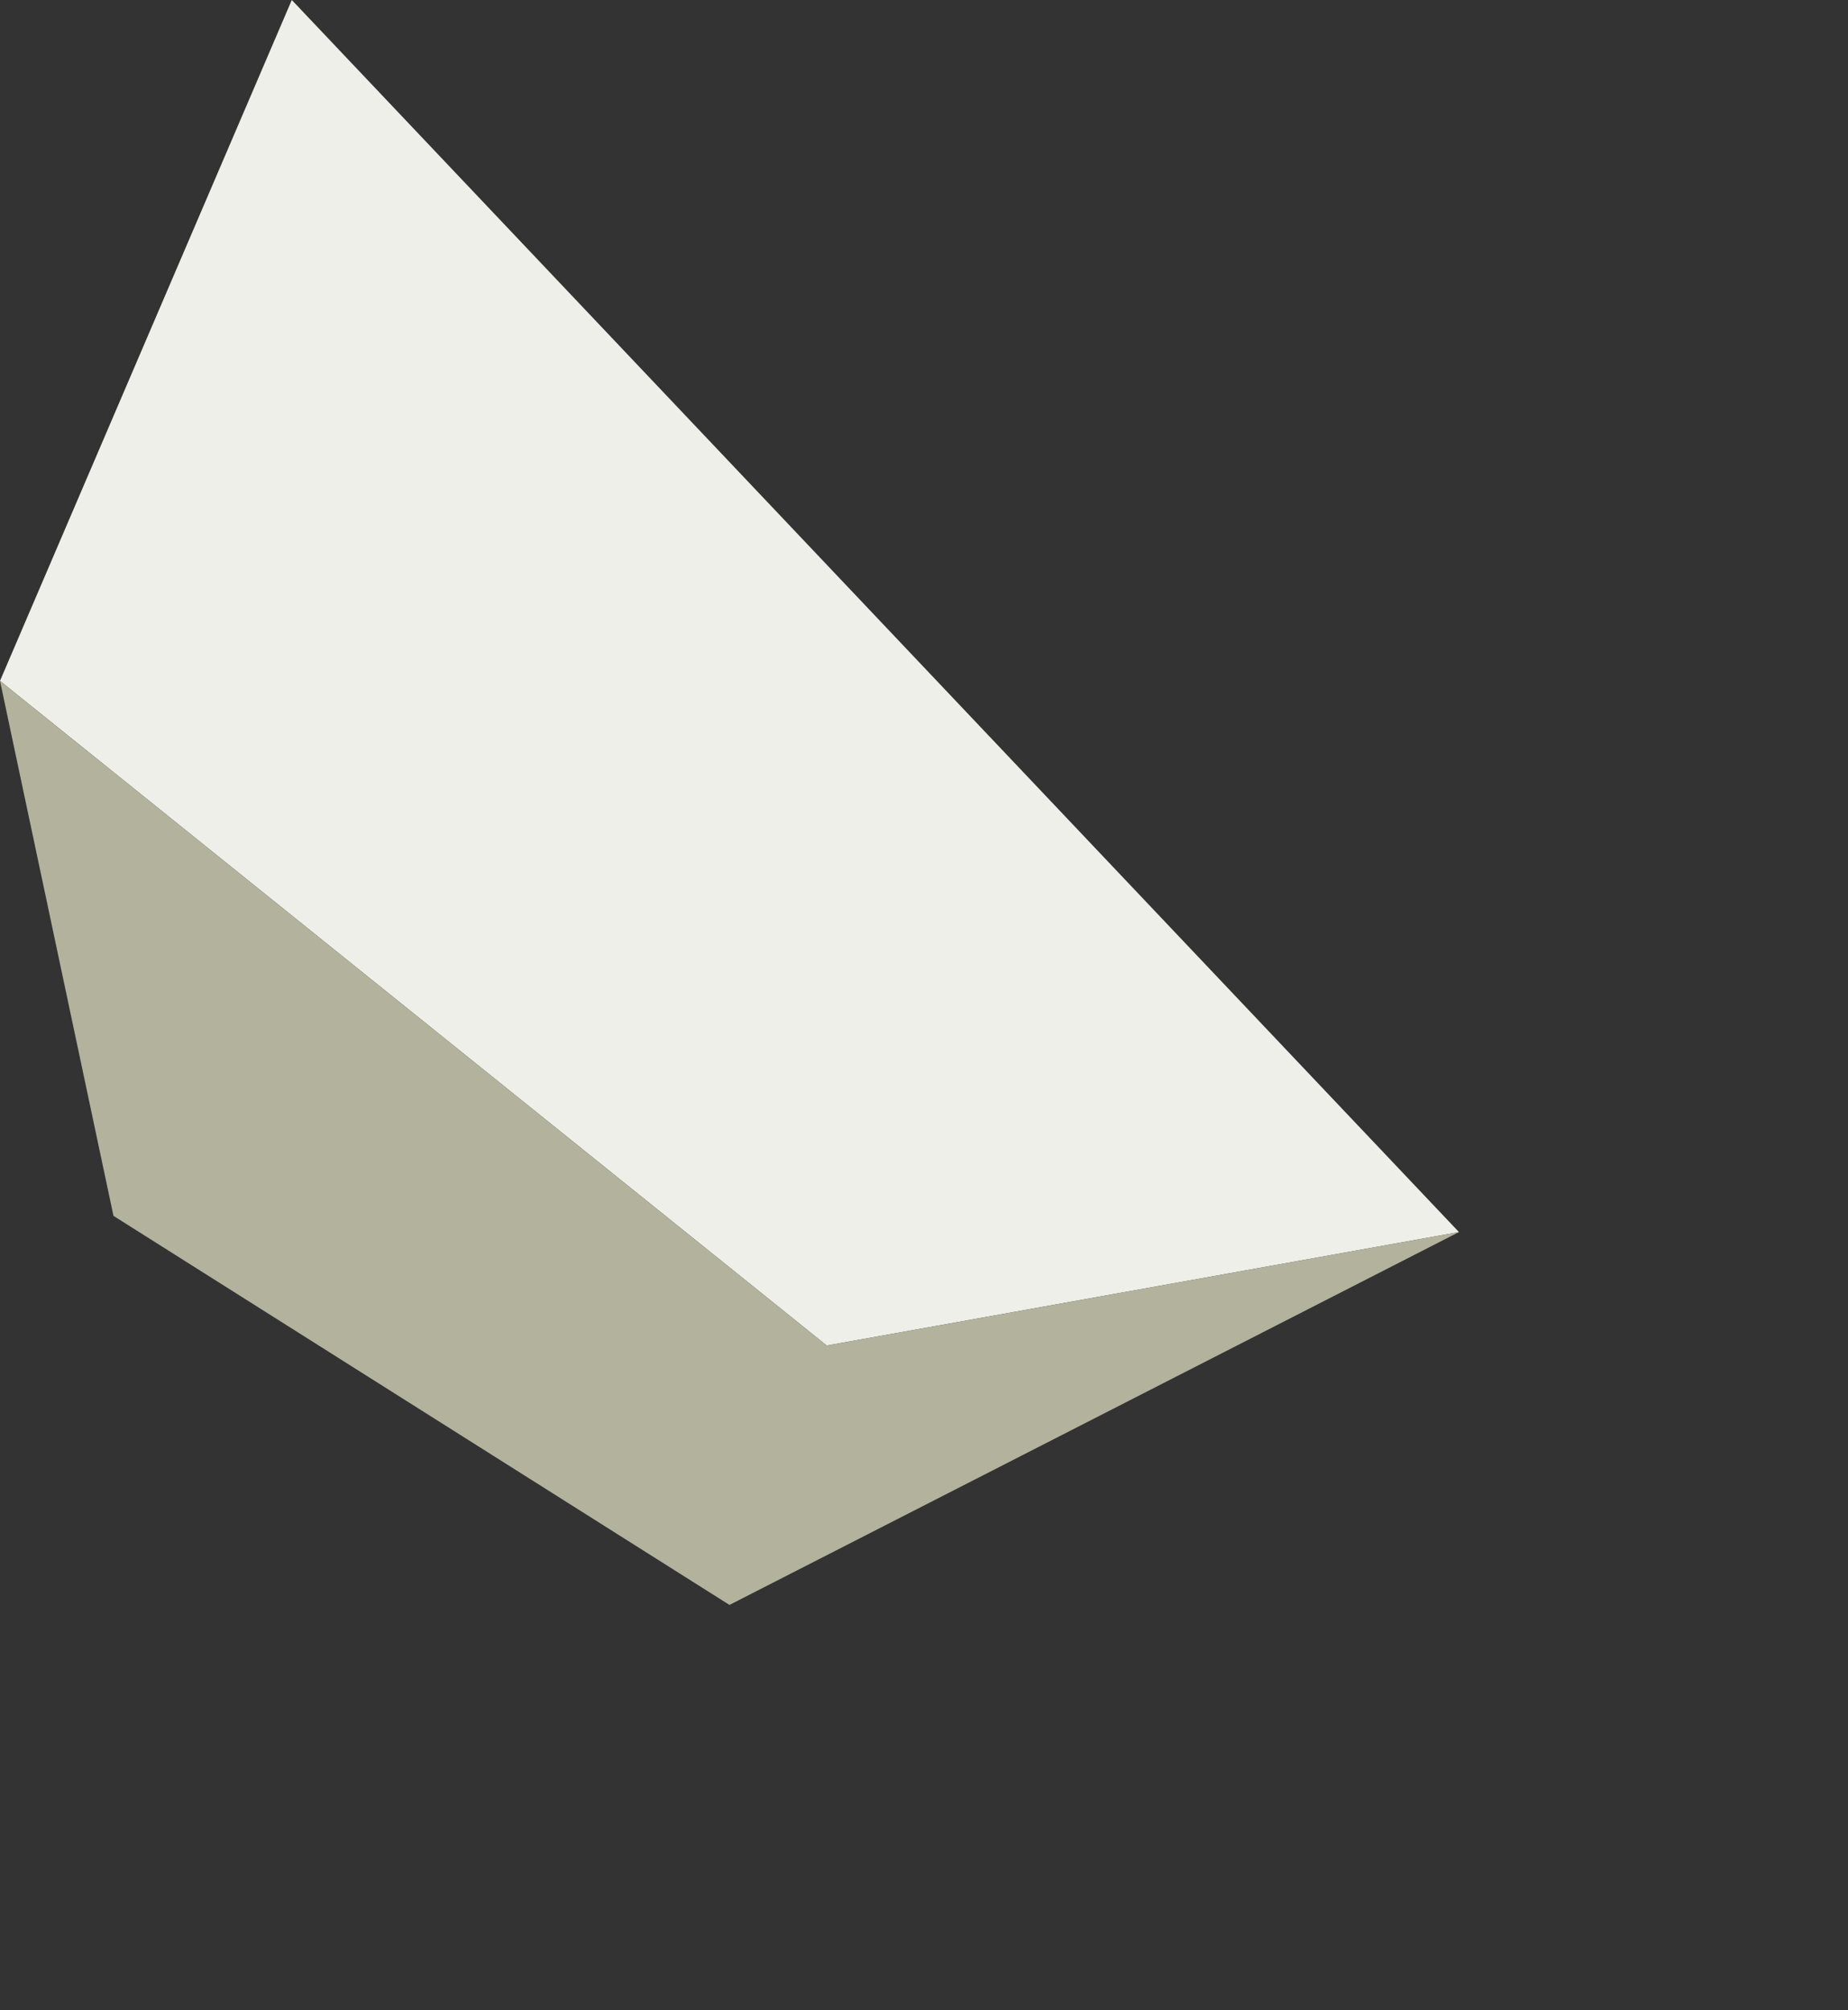 <?xml version="1.0" encoding="UTF-8" standalone="no"?>
<svg xmlns:ffdec="https://www.free-decompiler.com/flash" xmlns:xlink="http://www.w3.org/1999/xlink" ffdec:objectType="frame" height="6.2px" width="5.7px" xmlns="http://www.w3.org/2000/svg">
  <rect width="100%" height="100%" fill="#333333" stroke="none"/>
  <g transform="matrix(1.0, 0.0, 0.0, 1.0, 0.0, 0.0)">
    <use ffdec:characterId="923" height="4.95" transform="matrix(1.0, 0.0, 0.0, 1.0, 0.0, 0.0)" width="4.5" xlink:href="#shape0"/>
  </g>
  <defs>
    <g id="shape0" transform="matrix(1.0, 0.0, 0.0, 1.0, 0.0, 0.0)">
      <path d="M4.5 3.8 L2.55 4.15 0.0 2.1 0.9 0.0 4.5 3.8" fill="#efefe9" fill-rule="evenodd" stroke="none"/>
      <path d="M0.0 2.1 L2.55 4.15 4.5 3.8 2.25 4.95 0.35 3.75 0.0 2.1" fill="#b3b39d" fill-rule="evenodd" stroke="none"/>
    </g>
  </defs>
</svg>
